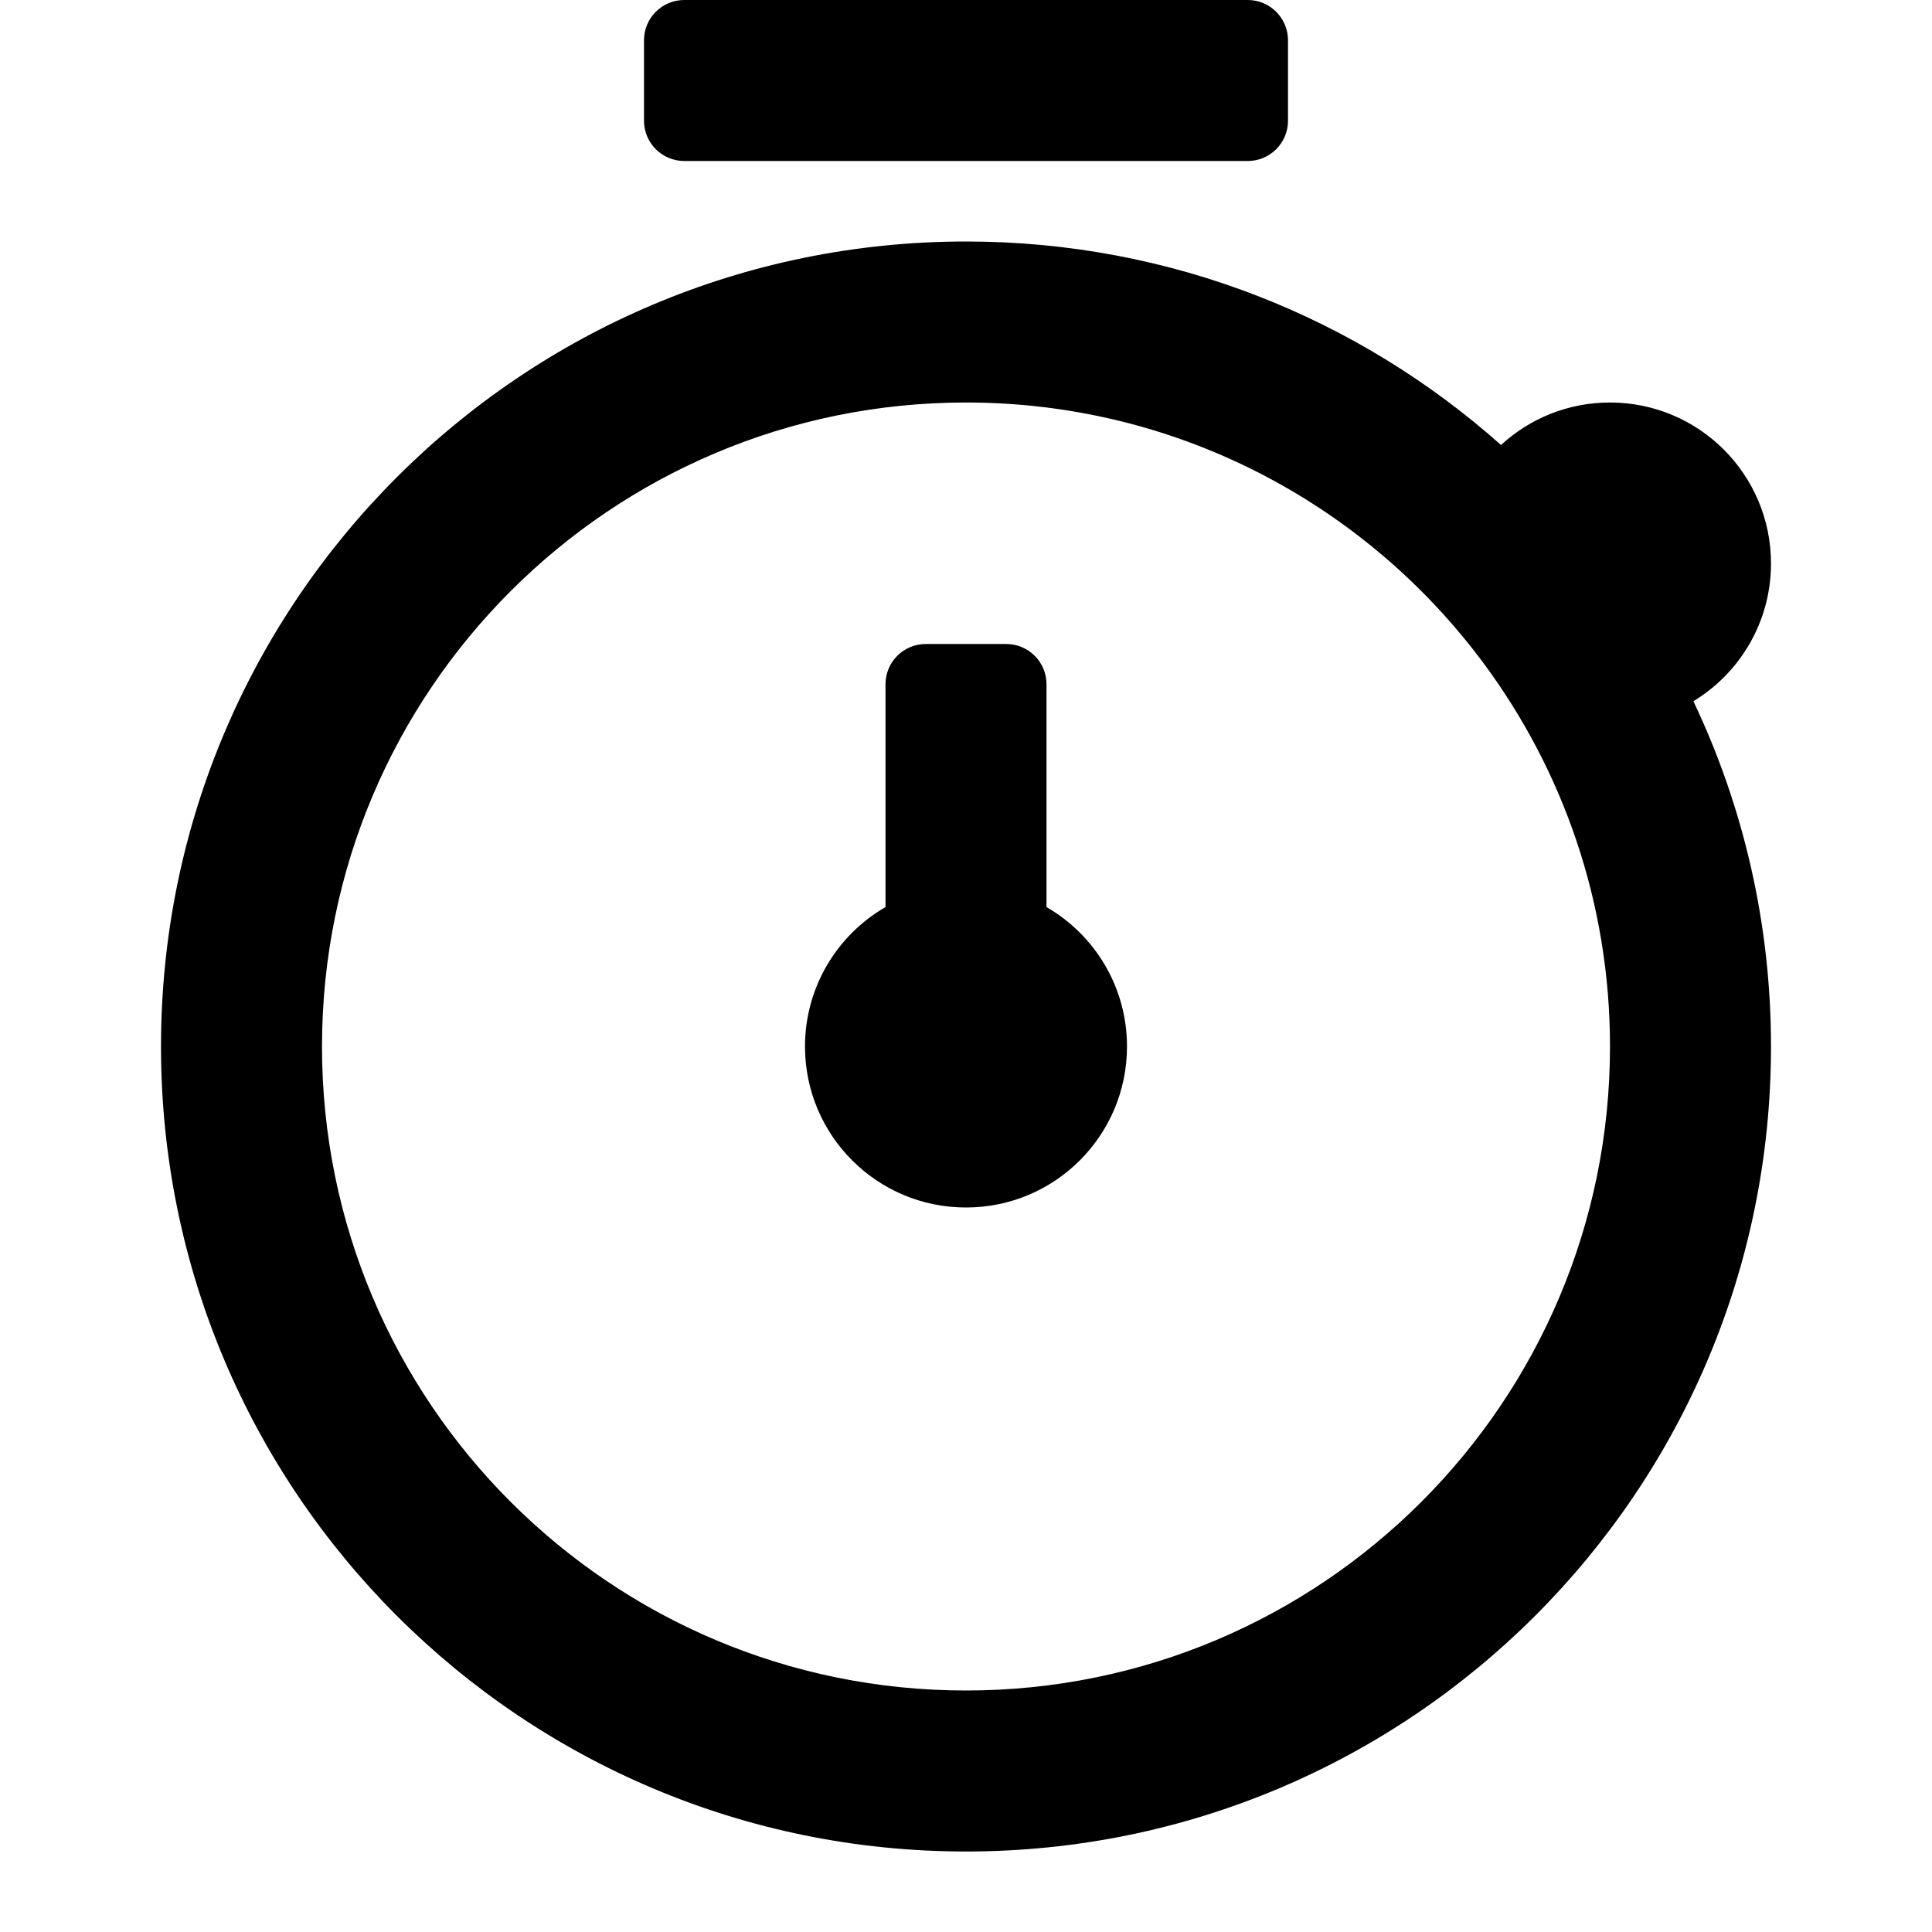 <svg width="24" height="24" viewBox="0 0 24 24" fill="none" xmlns="http://www.w3.org/2000/svg">
<g id="n-icon-timer-begin">
<g id="n-icon">
<g id="Union">
<path d="M8.5 0C8.224 0 8 0.224 8 0.5V1.5C8 1.776 8.224 2 8.5 2H15.5C15.776 2 16 1.776 16 1.5V0.5C16 0.224 15.776 0 15.5 0H8.5Z" fill="black"/>
<path d="M14 13C14 14.105 13.105 15 12 15C10.895 15 10 14.105 10 13C10 12.26 10.402 11.613 11 11.268V8.5C11 8.224 11.224 8 11.5 8H12.5C12.776 8 13 8.224 13 8.5V11.268C13.598 11.613 14 12.26 14 13Z" fill="black"/>
<path fill-rule="evenodd" clip-rule="evenodd" d="M22 13C22 11.465 21.654 10.011 21.036 8.711C21.614 8.36 22 7.725 22 7C22 5.895 21.105 5 20 5C19.478 5 19.002 5.2 18.646 5.528C16.879 3.955 14.551 3 12 3C6.477 3 2 7.477 2 13C2 18.523 6.477 23 12 23C17.523 23 22 18.523 22 13ZM12 21C16.418 21 20 17.418 20 13C20 11.214 19.415 9.566 18.426 8.234C18.409 8.212 18.391 8.189 18.374 8.165C16.913 6.242 14.602 5 12 5C7.582 5 4 8.582 4 13C4 17.418 7.582 21 12 21Z" fill="black"/>
</g>
</g>
</g>
</svg>
